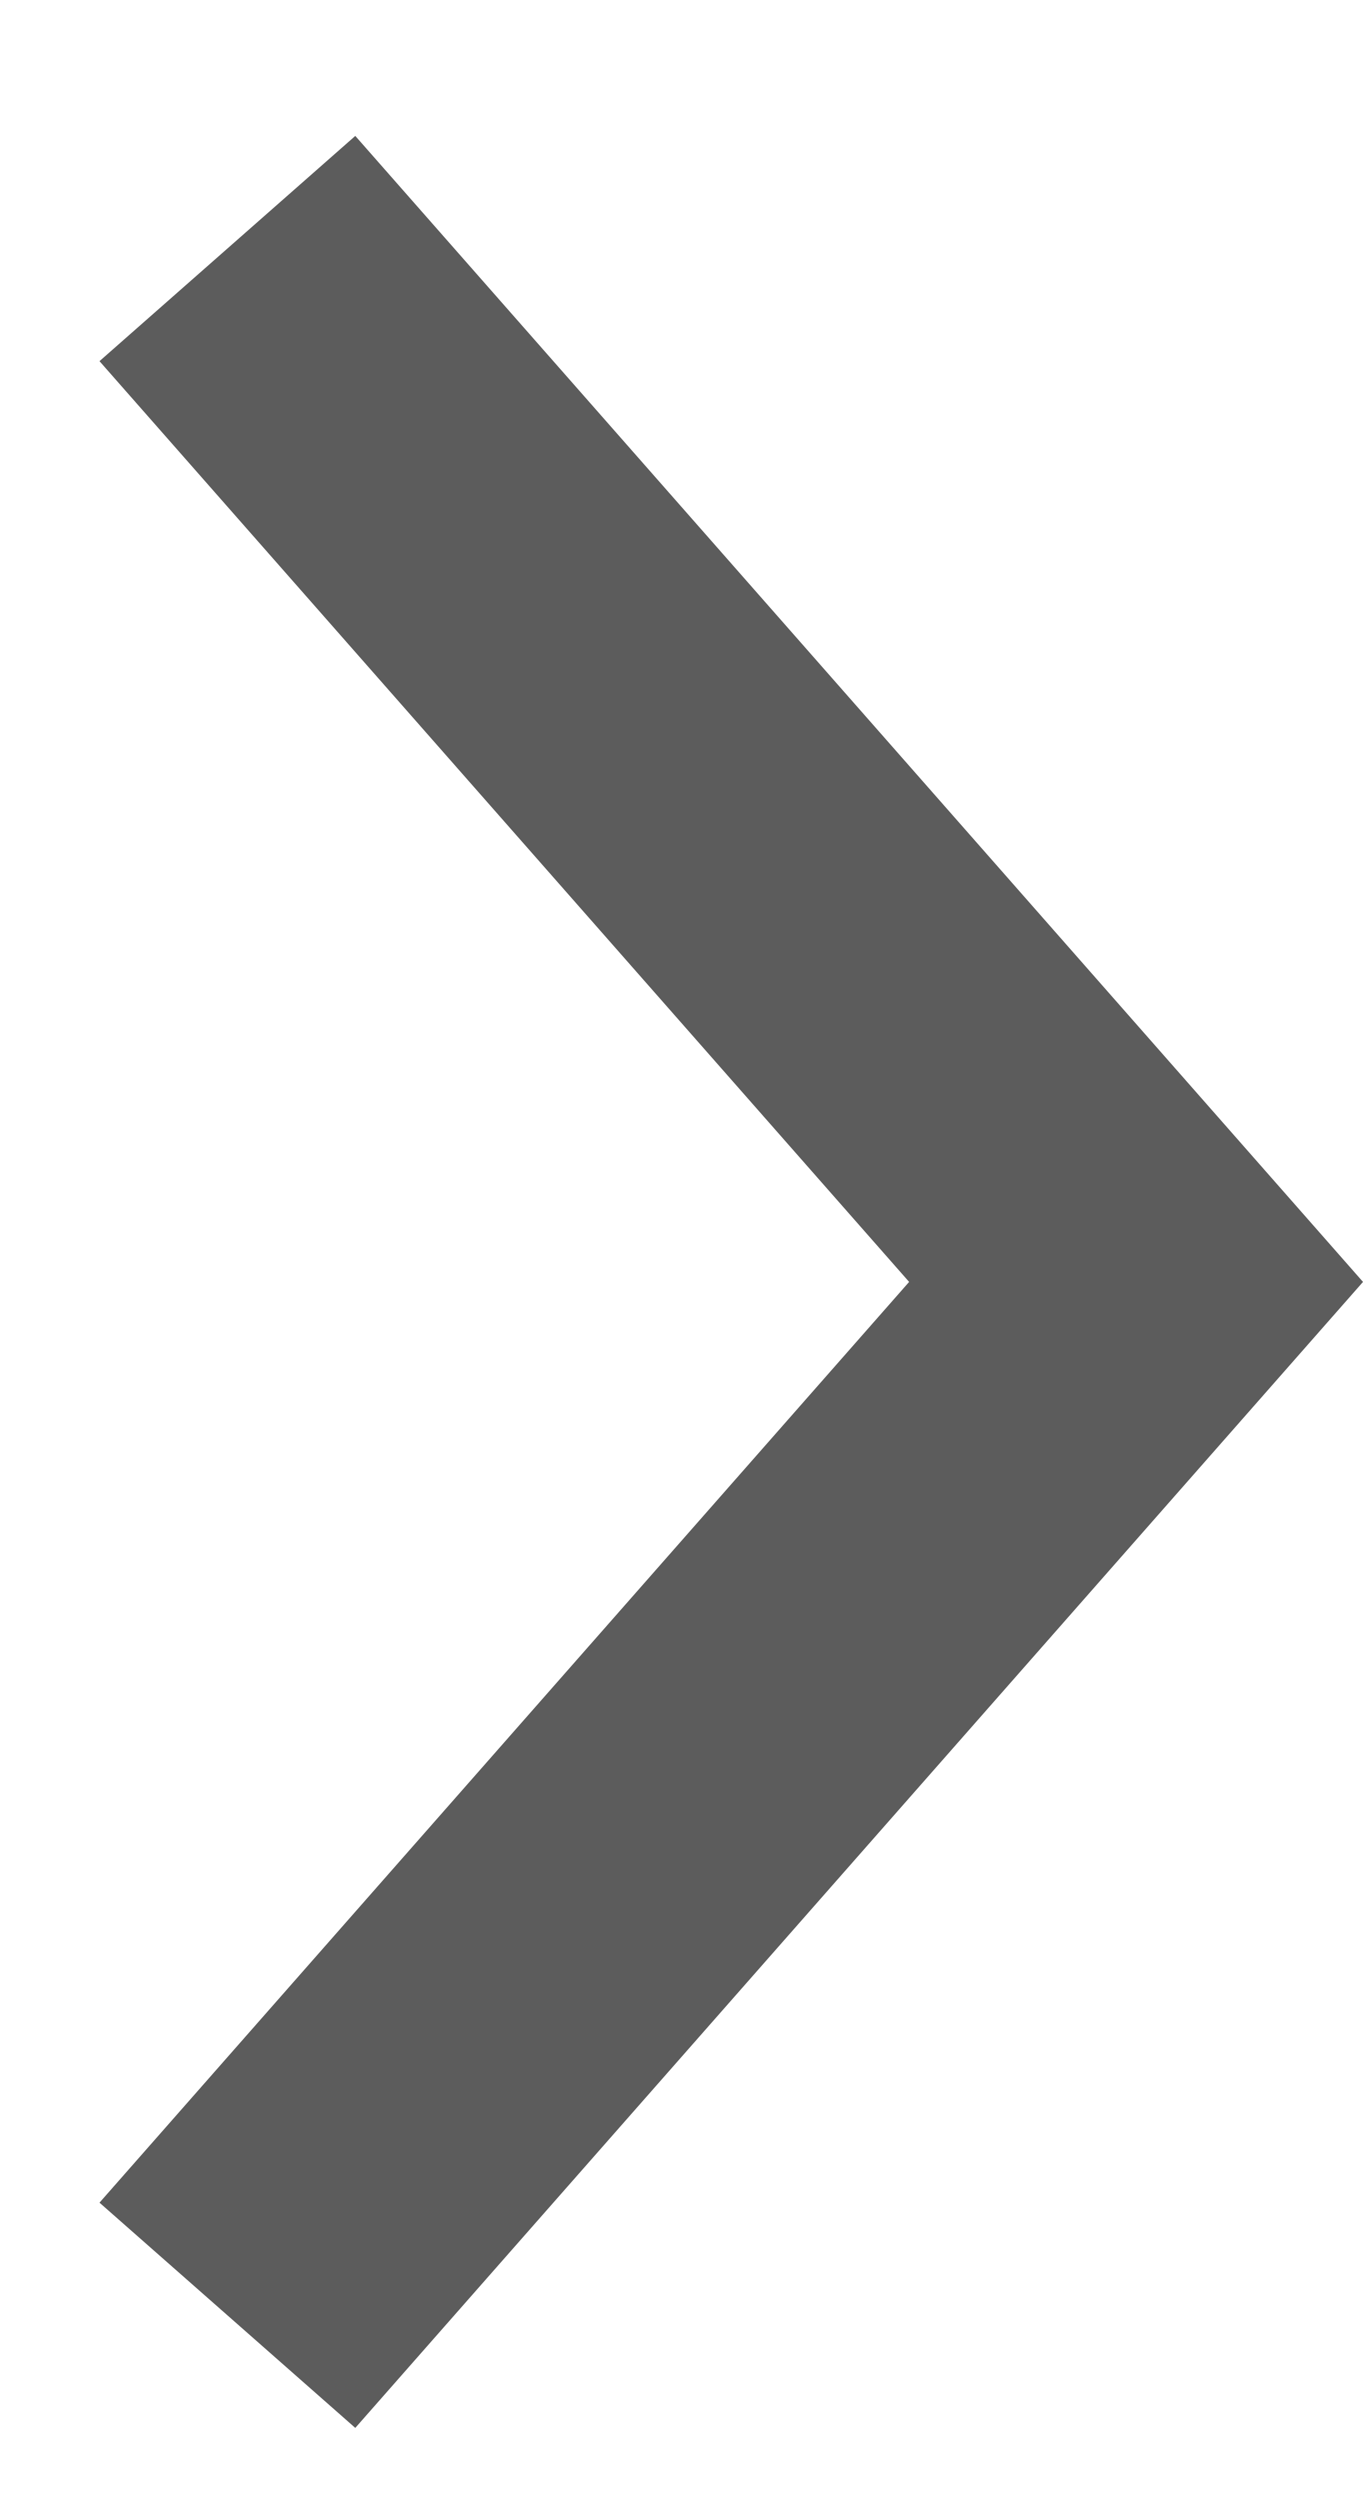 <?xml version="1.0" encoding="UTF-8"?> <svg xmlns="http://www.w3.org/2000/svg" width="6" height="11" viewBox="0 0 6 11" fill="none"> <path fill-rule="evenodd" clip-rule="evenodd" d="M1.564 10.682L0.438 9.691L4.002 5.64L0.438 1.589L1.564 0.598L6 5.64L1.564 10.682Z" fill="#5C5C5C"></path> </svg> 